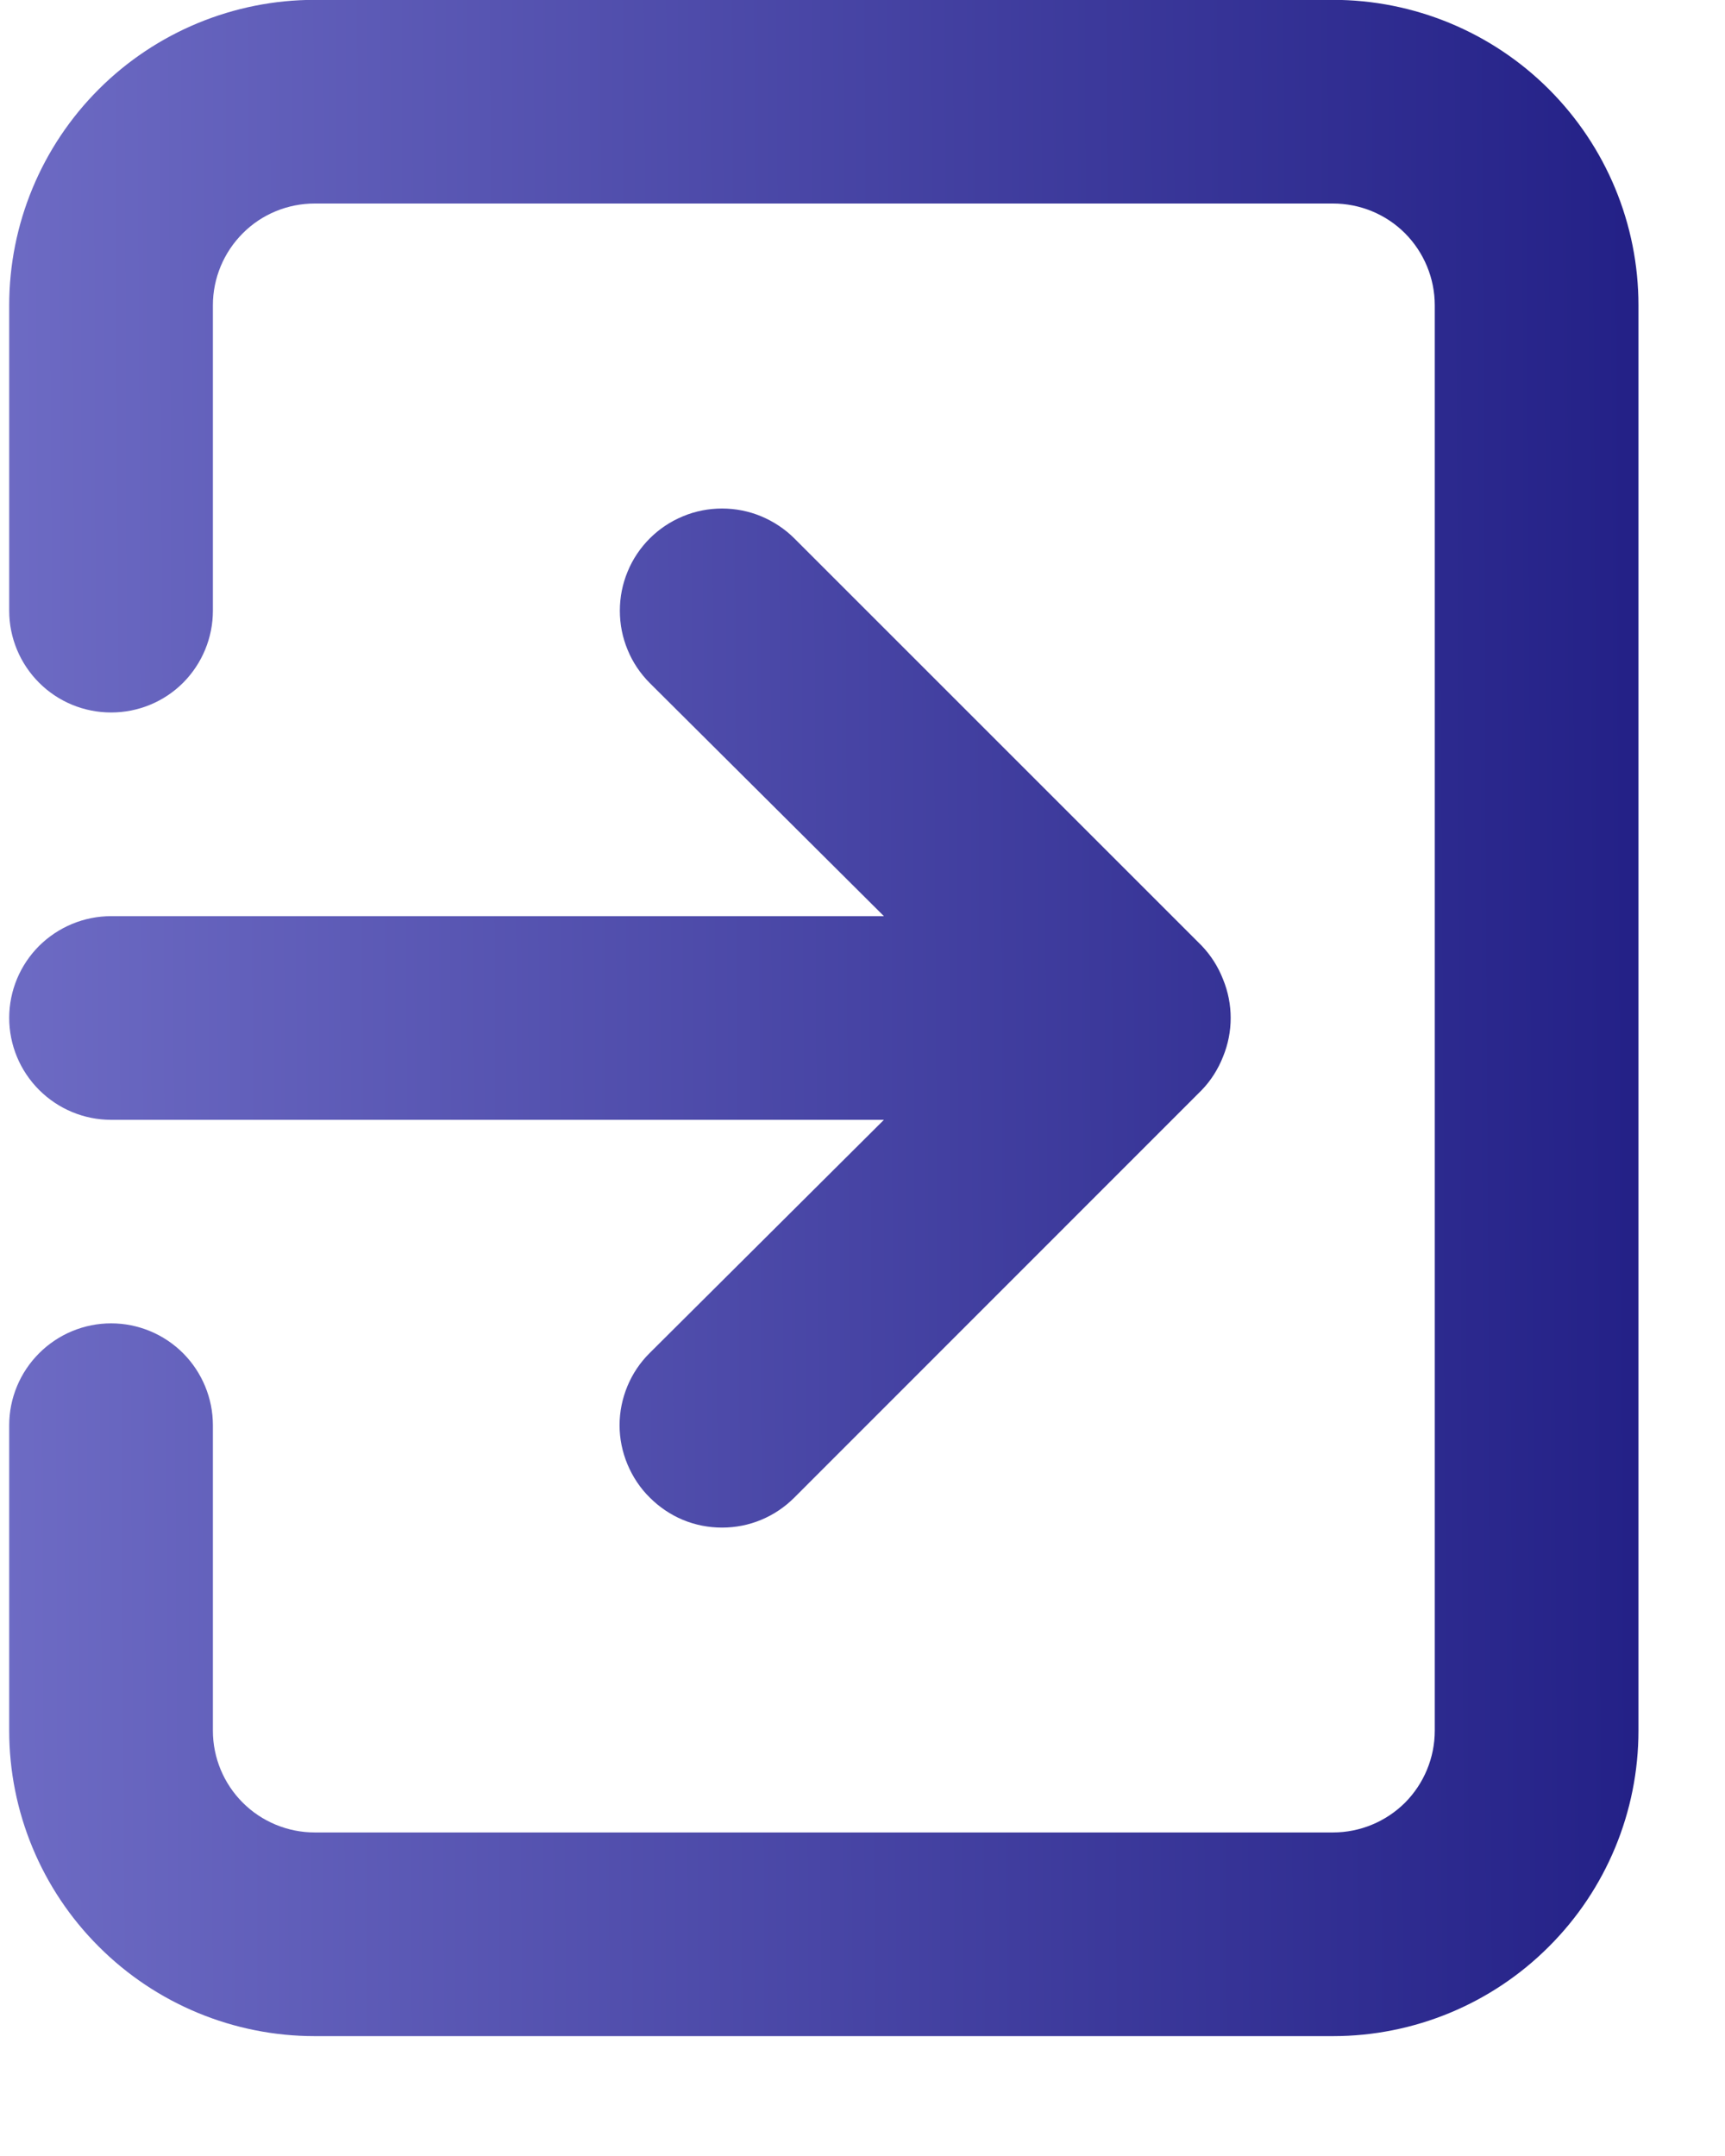 <svg width="12" height="15" viewBox="0 0 12 15" fill="none" xmlns="http://www.w3.org/2000/svg">
  <path d="M0.064 7.082C0.064 7.27 0.139 7.45 0.272 7.583C0.405 7.716 0.585 7.791 0.773 7.791H6.149L4.52 9.413C4.453 9.479 4.401 9.557 4.365 9.643C4.329 9.73 4.31 9.822 4.31 9.916C4.31 10.009 4.329 10.102 4.365 10.188C4.401 10.274 4.453 10.353 4.52 10.419C4.586 10.485 4.664 10.538 4.75 10.574C4.837 10.61 4.929 10.628 5.023 10.628C5.116 10.628 5.209 10.61 5.295 10.574C5.382 10.538 5.46 10.485 5.526 10.419L8.359 7.585C8.424 7.518 8.474 7.438 8.508 7.352C8.579 7.179 8.579 6.986 8.508 6.813C8.474 6.726 8.424 6.647 8.359 6.579L5.526 3.746C5.46 3.68 5.381 3.628 5.295 3.592C5.209 3.556 5.116 3.538 5.023 3.538C4.929 3.538 4.837 3.556 4.751 3.592C4.664 3.628 4.586 3.68 4.52 3.746C4.454 3.812 4.401 3.891 4.366 3.977C4.33 4.063 4.312 4.156 4.312 4.249C4.312 4.342 4.33 4.435 4.366 4.521C4.401 4.607 4.454 4.686 4.52 4.752L6.149 6.374H0.773C0.585 6.374 0.405 6.449 0.272 6.581C0.139 6.714 0.064 6.894 0.064 7.082ZM9.273 -0.001H2.189C1.626 -0.001 1.085 0.223 0.687 0.621C0.288 1.02 0.064 1.56 0.064 2.124V4.249C0.064 4.437 0.139 4.617 0.272 4.75C0.405 4.883 0.585 4.957 0.773 4.957C0.961 4.957 1.141 4.883 1.274 4.75C1.406 4.617 1.481 4.437 1.481 4.249V2.124C1.481 1.936 1.556 1.756 1.689 1.623C1.821 1.49 2.002 1.416 2.189 1.416H9.273C9.461 1.416 9.641 1.49 9.774 1.623C9.906 1.756 9.981 1.936 9.981 2.124V12.041C9.981 12.229 9.906 12.409 9.774 12.542C9.641 12.674 9.461 12.749 9.273 12.749H2.189C2.002 12.749 1.821 12.674 1.689 12.542C1.556 12.409 1.481 12.229 1.481 12.041V9.916C1.481 9.728 1.406 9.548 1.274 9.415C1.141 9.282 0.961 9.207 0.773 9.207C0.585 9.207 0.405 9.282 0.272 9.415C0.139 9.548 0.064 9.728 0.064 9.916V12.041C0.064 12.604 0.288 13.145 0.687 13.543C1.085 13.942 1.626 14.166 2.189 14.166H9.273C9.836 14.166 10.377 13.942 10.775 13.543C11.174 13.145 11.398 12.604 11.398 12.041V2.124C11.398 1.56 11.174 1.02 10.775 0.621C10.377 0.223 9.836 -0.001 9.273 -0.001Z" fill="url(#paint0_linear)"/>
  <defs>
  <linearGradient id="paint0_linear" x1="16.415" y1="7.082" x2="-9.536" y2="7.211" gradientUnits="userSpaceOnUse">
  <stop stop-color="#03006C"/>
  <stop offset="1" stop-color="#ABA9F7"/>
  </linearGradient>
  </defs>
  </svg>
  